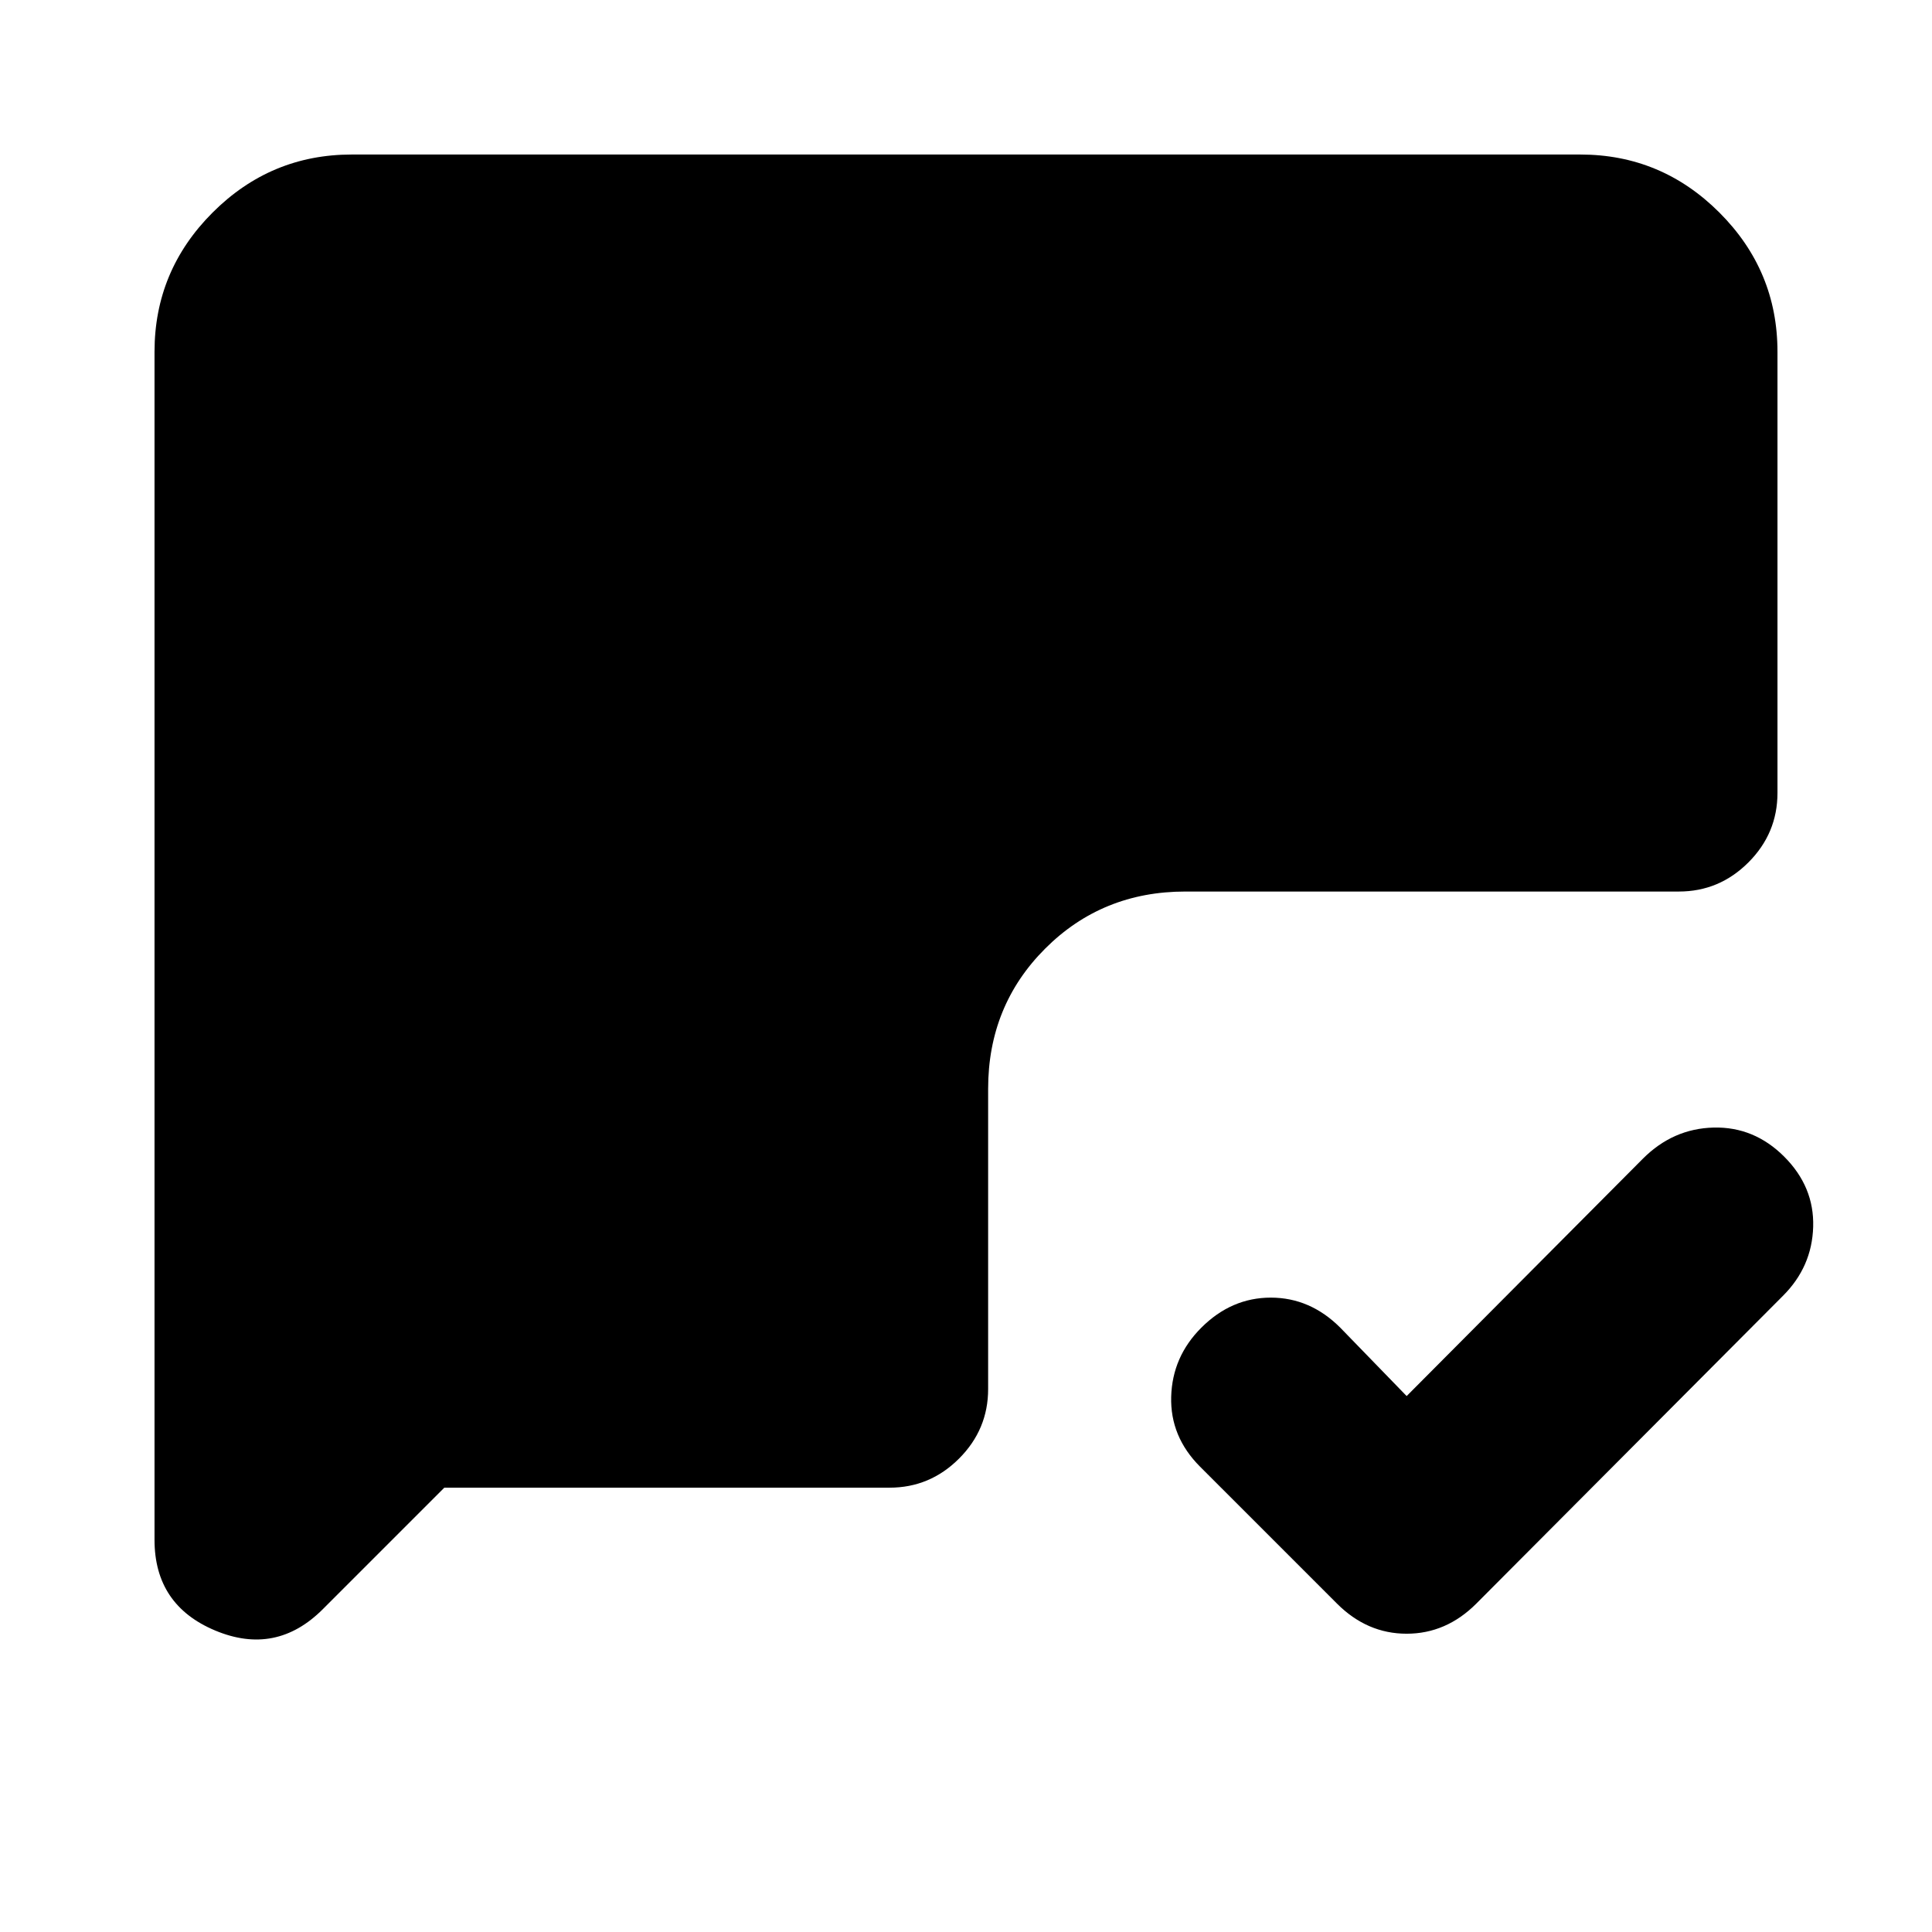 <svg xmlns="http://www.w3.org/2000/svg" height="20" viewBox="0 -960 960 960" width="20"><path d="m698.957-266.305 117.391-117.956q14.956-14.957 35.109-15.457 20.152-.5 35.109 14.457t14.391 34.827q-.565 19.869-14.956 34.261l-152.435 153q-14.957 14.957-34.609 14.957-19.653 0-34.609-14.957l-68-68Q581.391-246.13 581.956-266q.565-19.87 14.957-34.261 14.957-14.957 34.544-14.957 19.587 0 34.544 14.957l32.956 33.956Zm-478.175 45.523-60.391 60.391q-23.217 23.217-53.413 10.608-30.196-12.608-30.196-45.087v-590.347q0-40.305 28.848-69.153 28.848-28.848 69.153-28.848h610.434q40.305 0 69.153 28.848 28.848 28.848 28.848 69.153v219.216q0 20.087-14.456 34.544-14.457 14.456-34.544 14.456H589.001q-41.305 0-69.653 28.349-28.349 28.348-28.349 69.653v149.217q0 20.087-14.456 34.544-14.457 14.456-34.544 14.456H220.782Z"/></svg>